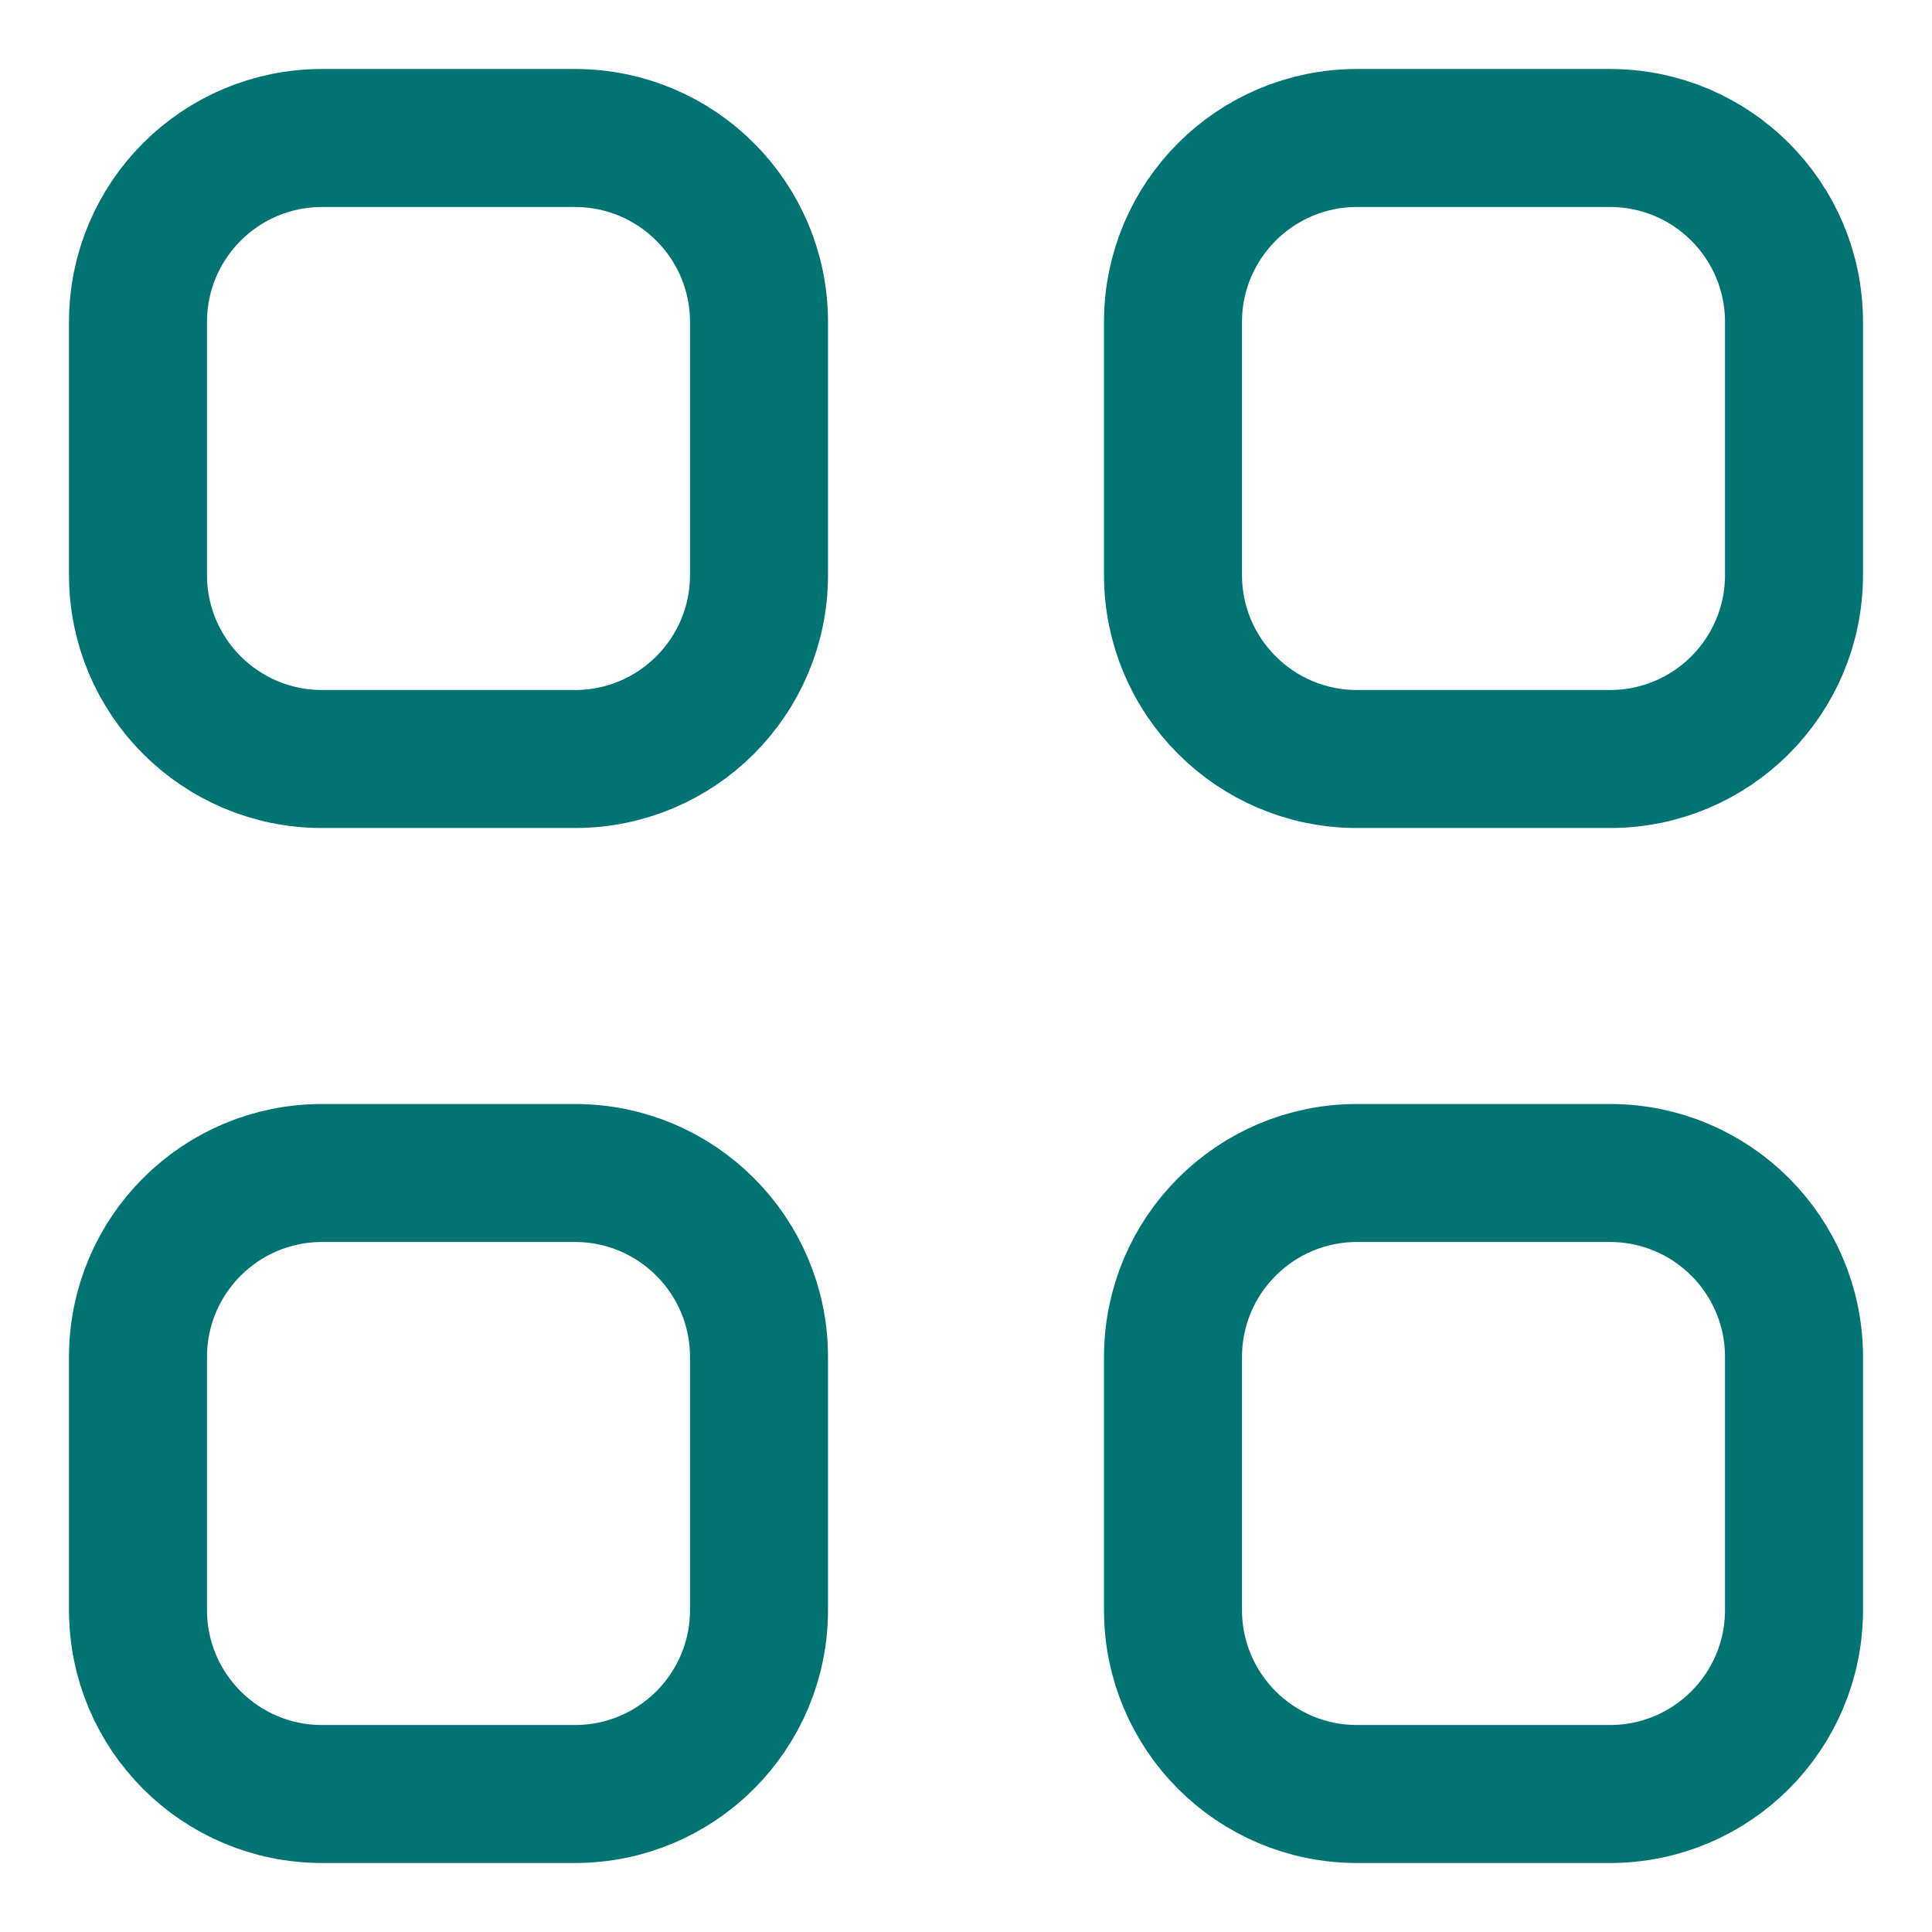 <svg width="14" height="14" viewBox="0 0 14 14" fill="none" xmlns="http://www.w3.org/2000/svg">
<path fill-rule="evenodd" clip-rule="evenodd" d="M4.167 5.5H2.333C1.597 5.5 1 4.903 1 4.167V2.333C1 1.597 1.597 1 2.333 1H4.167C4.903 1 5.5 1.597 5.5 2.333V4.167C5.5 4.903 4.903 5.5 4.167 5.5Z" stroke="#027373" stroke-linecap="round" stroke-linejoin="round"/>
<path fill-rule="evenodd" clip-rule="evenodd" d="M11.667 5.5H9.833C9.097 5.5 8.5 4.903 8.5 4.167V2.333C8.5 1.597 9.097 1 9.833 1H11.667C12.403 1 13 1.597 13 2.333V4.167C13 4.903 12.403 5.5 11.667 5.5Z" stroke="#027373" stroke-linecap="round" stroke-linejoin="round"/>
<path fill-rule="evenodd" clip-rule="evenodd" d="M4.167 13H2.333C1.597 13 1 12.403 1 11.667V9.833C1 9.097 1.597 8.5 2.333 8.5H4.167C4.903 8.5 5.5 9.097 5.5 9.833V11.667C5.5 12.403 4.903 13 4.167 13Z" stroke="#027373" stroke-linecap="round" stroke-linejoin="round"/>
<path fill-rule="evenodd" clip-rule="evenodd" d="M11.667 13H9.833C9.097 13 8.5 12.403 8.5 11.667V9.833C8.5 9.097 9.097 8.5 9.833 8.5H11.667C12.403 8.5 13 9.097 13 9.833V11.667C13 12.403 12.403 13 11.667 13Z" stroke="#027373" stroke-linecap="round" stroke-linejoin="round"/>
</svg>
